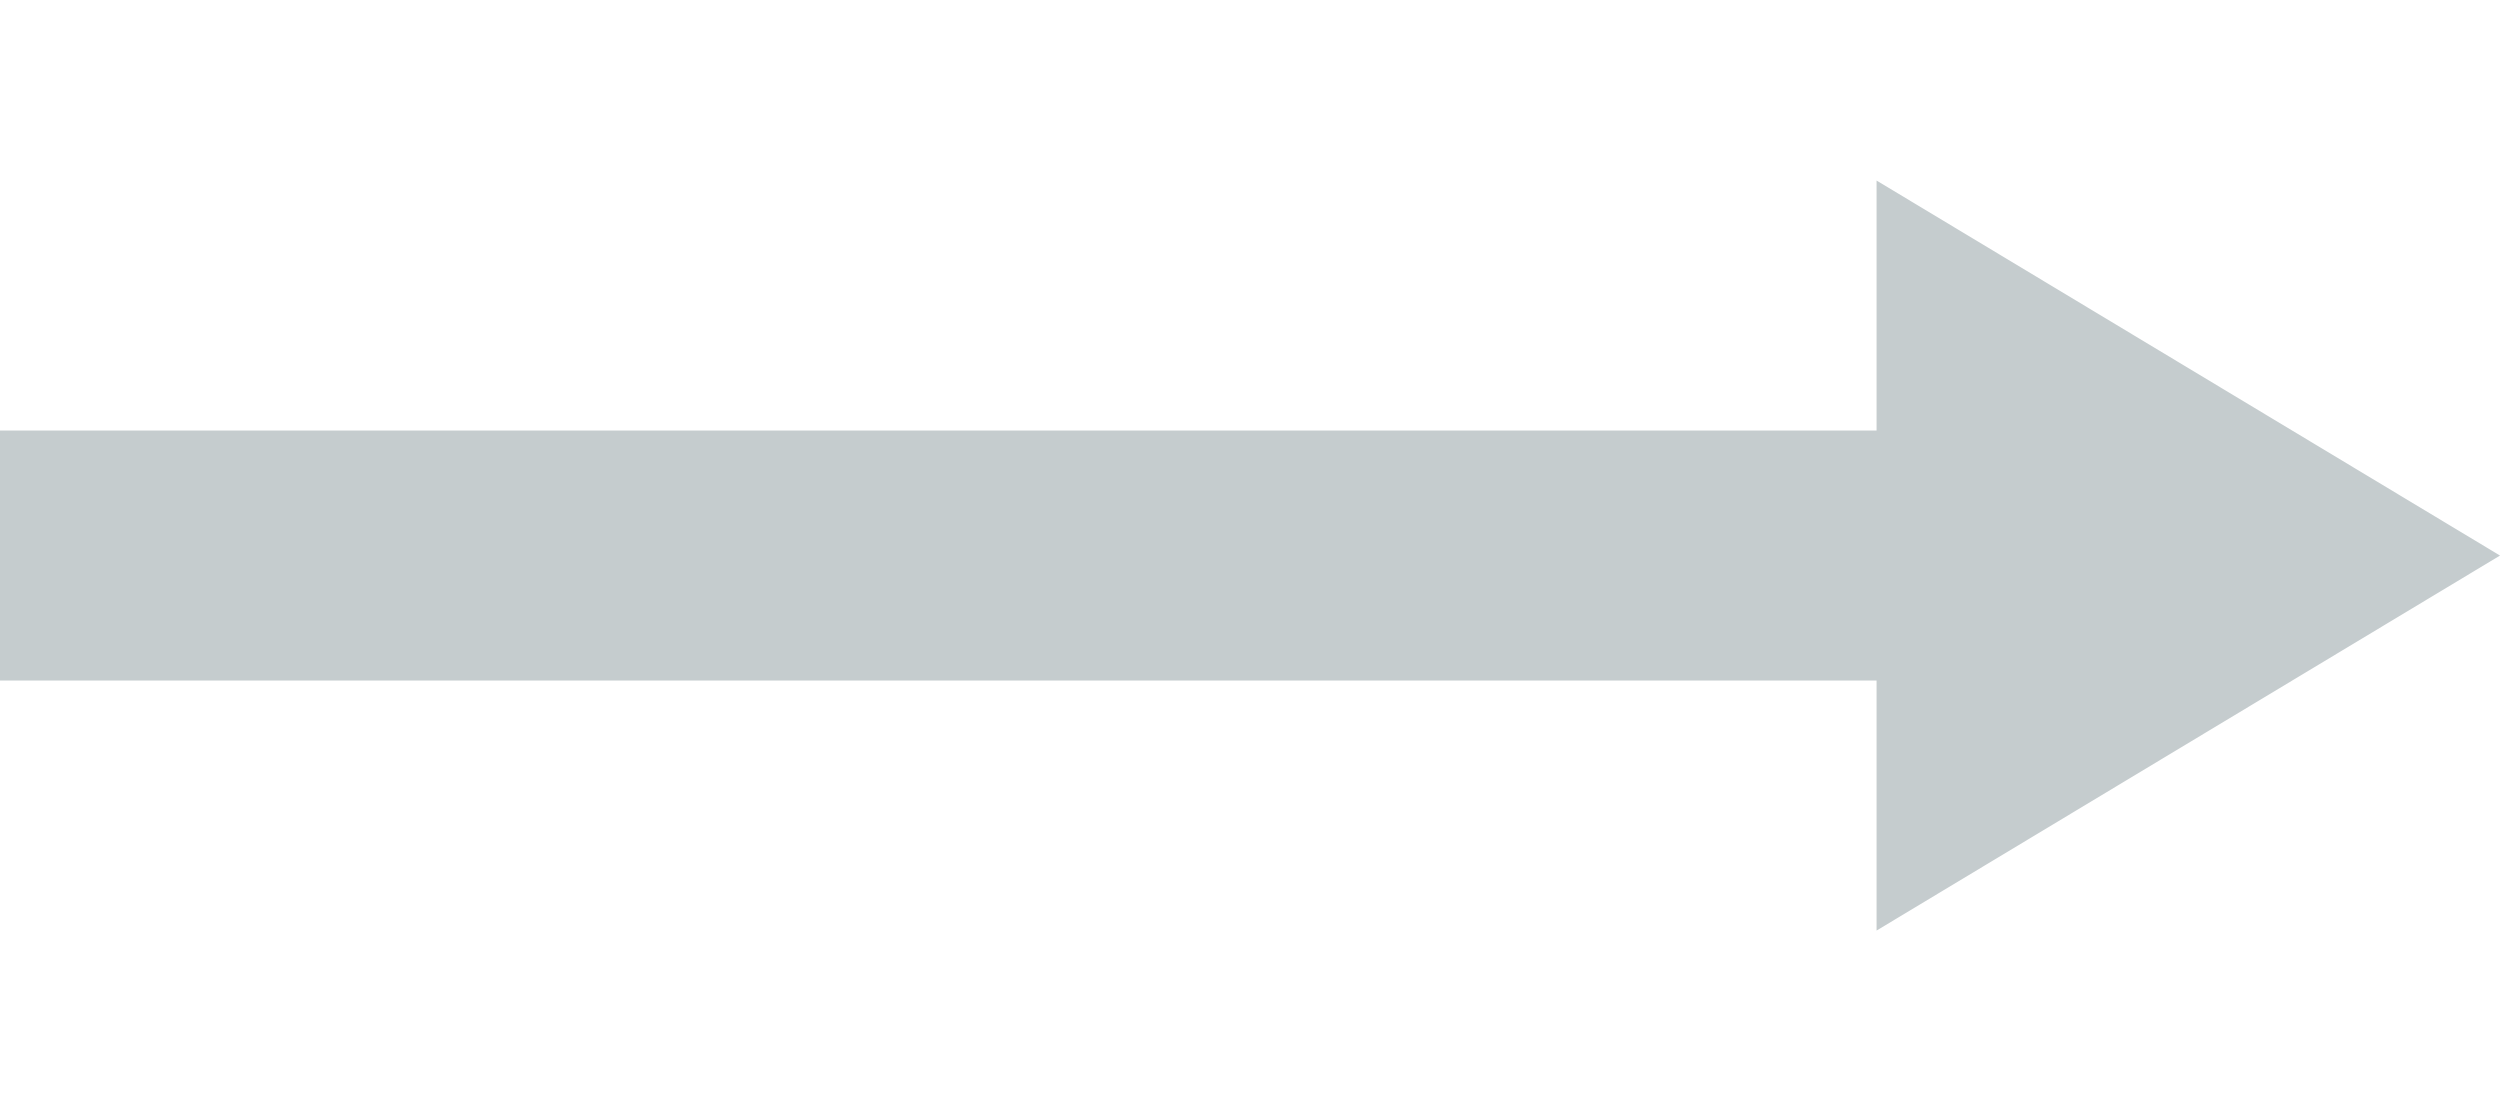 <svg id="Component_8_1" data-name="Component 8 – 1" xmlns="http://www.w3.org/2000/svg" width="36" height="16" viewBox="0 0 40 12">
  <path id="Path_1901" data-name="Path 1901" d="M34.025,10H4v4H34.025v4L44,12,34.025,6Z" transform="translate(-4 -6)" fill="#c5ccce"/>
</svg>

